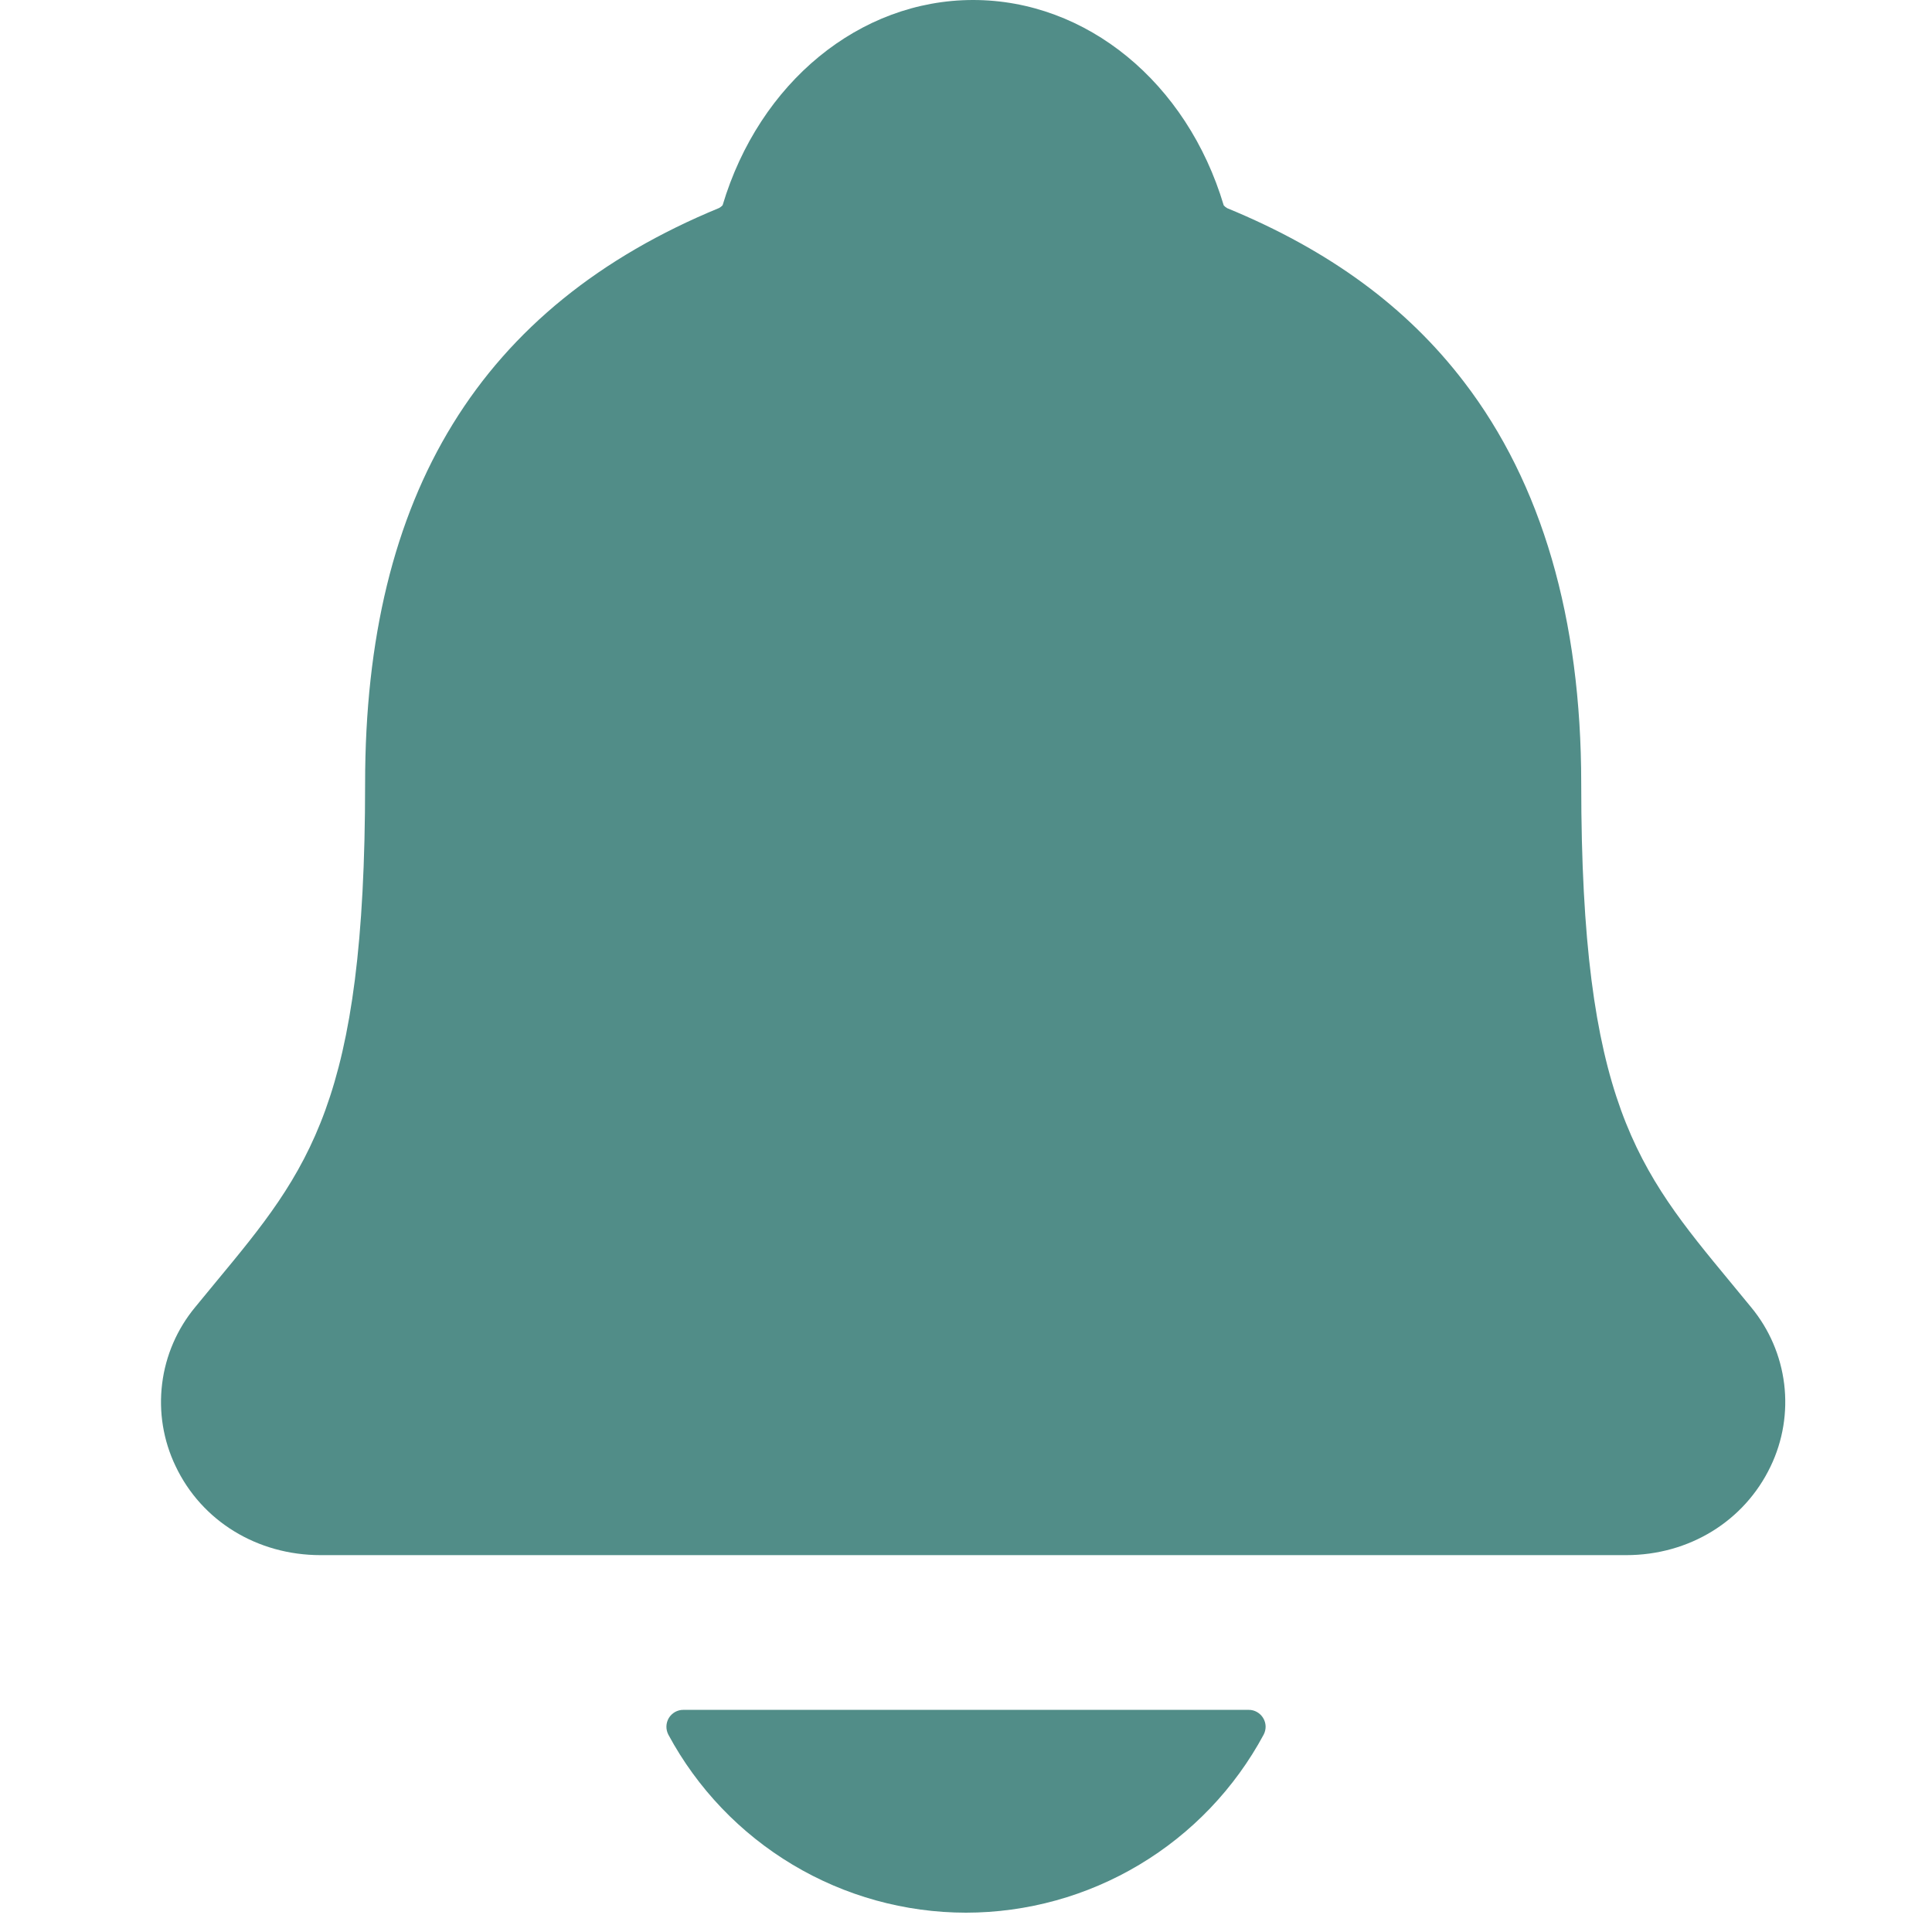 <svg width="48" height="48" viewBox="0 0 48 48" fill="none" xmlns="http://www.w3.org/2000/svg">
<path d="M43.506 32.478C43.332 32.268 43.161 32.058 42.993 31.855C40.683 29.061 39.285 27.375 39.285 19.465C39.285 15.37 38.306 12.01 36.374 9.49C34.951 7.628 33.026 6.216 30.489 5.172C30.456 5.154 30.427 5.13 30.403 5.102C29.491 2.046 26.994 0 24.177 0C21.361 0 18.866 2.046 17.953 5.099C17.929 5.126 17.9 5.149 17.868 5.167C11.948 7.604 9.071 12.28 9.071 19.462C9.071 27.375 7.675 29.061 5.363 31.852C5.195 32.055 5.024 32.261 4.85 32.475C4.4 33.018 4.114 33.679 4.028 34.379C3.941 35.079 4.057 35.789 4.362 36.425C5.009 37.79 6.39 38.637 7.966 38.637H40.4C41.969 38.637 43.34 37.791 43.99 36.432C44.296 35.796 44.413 35.085 44.327 34.384C44.241 33.684 43.957 33.022 43.506 32.478Z" fill="#518D88"/>
<path d="M24 47.52C25.517 47.519 27.005 47.107 28.307 46.328C29.609 45.55 30.676 44.433 31.395 43.097C31.429 43.033 31.445 42.961 31.444 42.889C31.441 42.816 31.421 42.746 31.383 42.684C31.346 42.622 31.293 42.571 31.23 42.535C31.167 42.499 31.096 42.48 31.023 42.481H16.978C16.906 42.48 16.834 42.499 16.771 42.534C16.708 42.57 16.655 42.621 16.617 42.683C16.58 42.745 16.559 42.816 16.557 42.889C16.555 42.961 16.572 43.033 16.605 43.097C17.324 44.433 18.391 45.549 19.693 46.328C20.994 47.107 22.483 47.519 24 47.52Z" fill="#518D88"/>
</svg>
